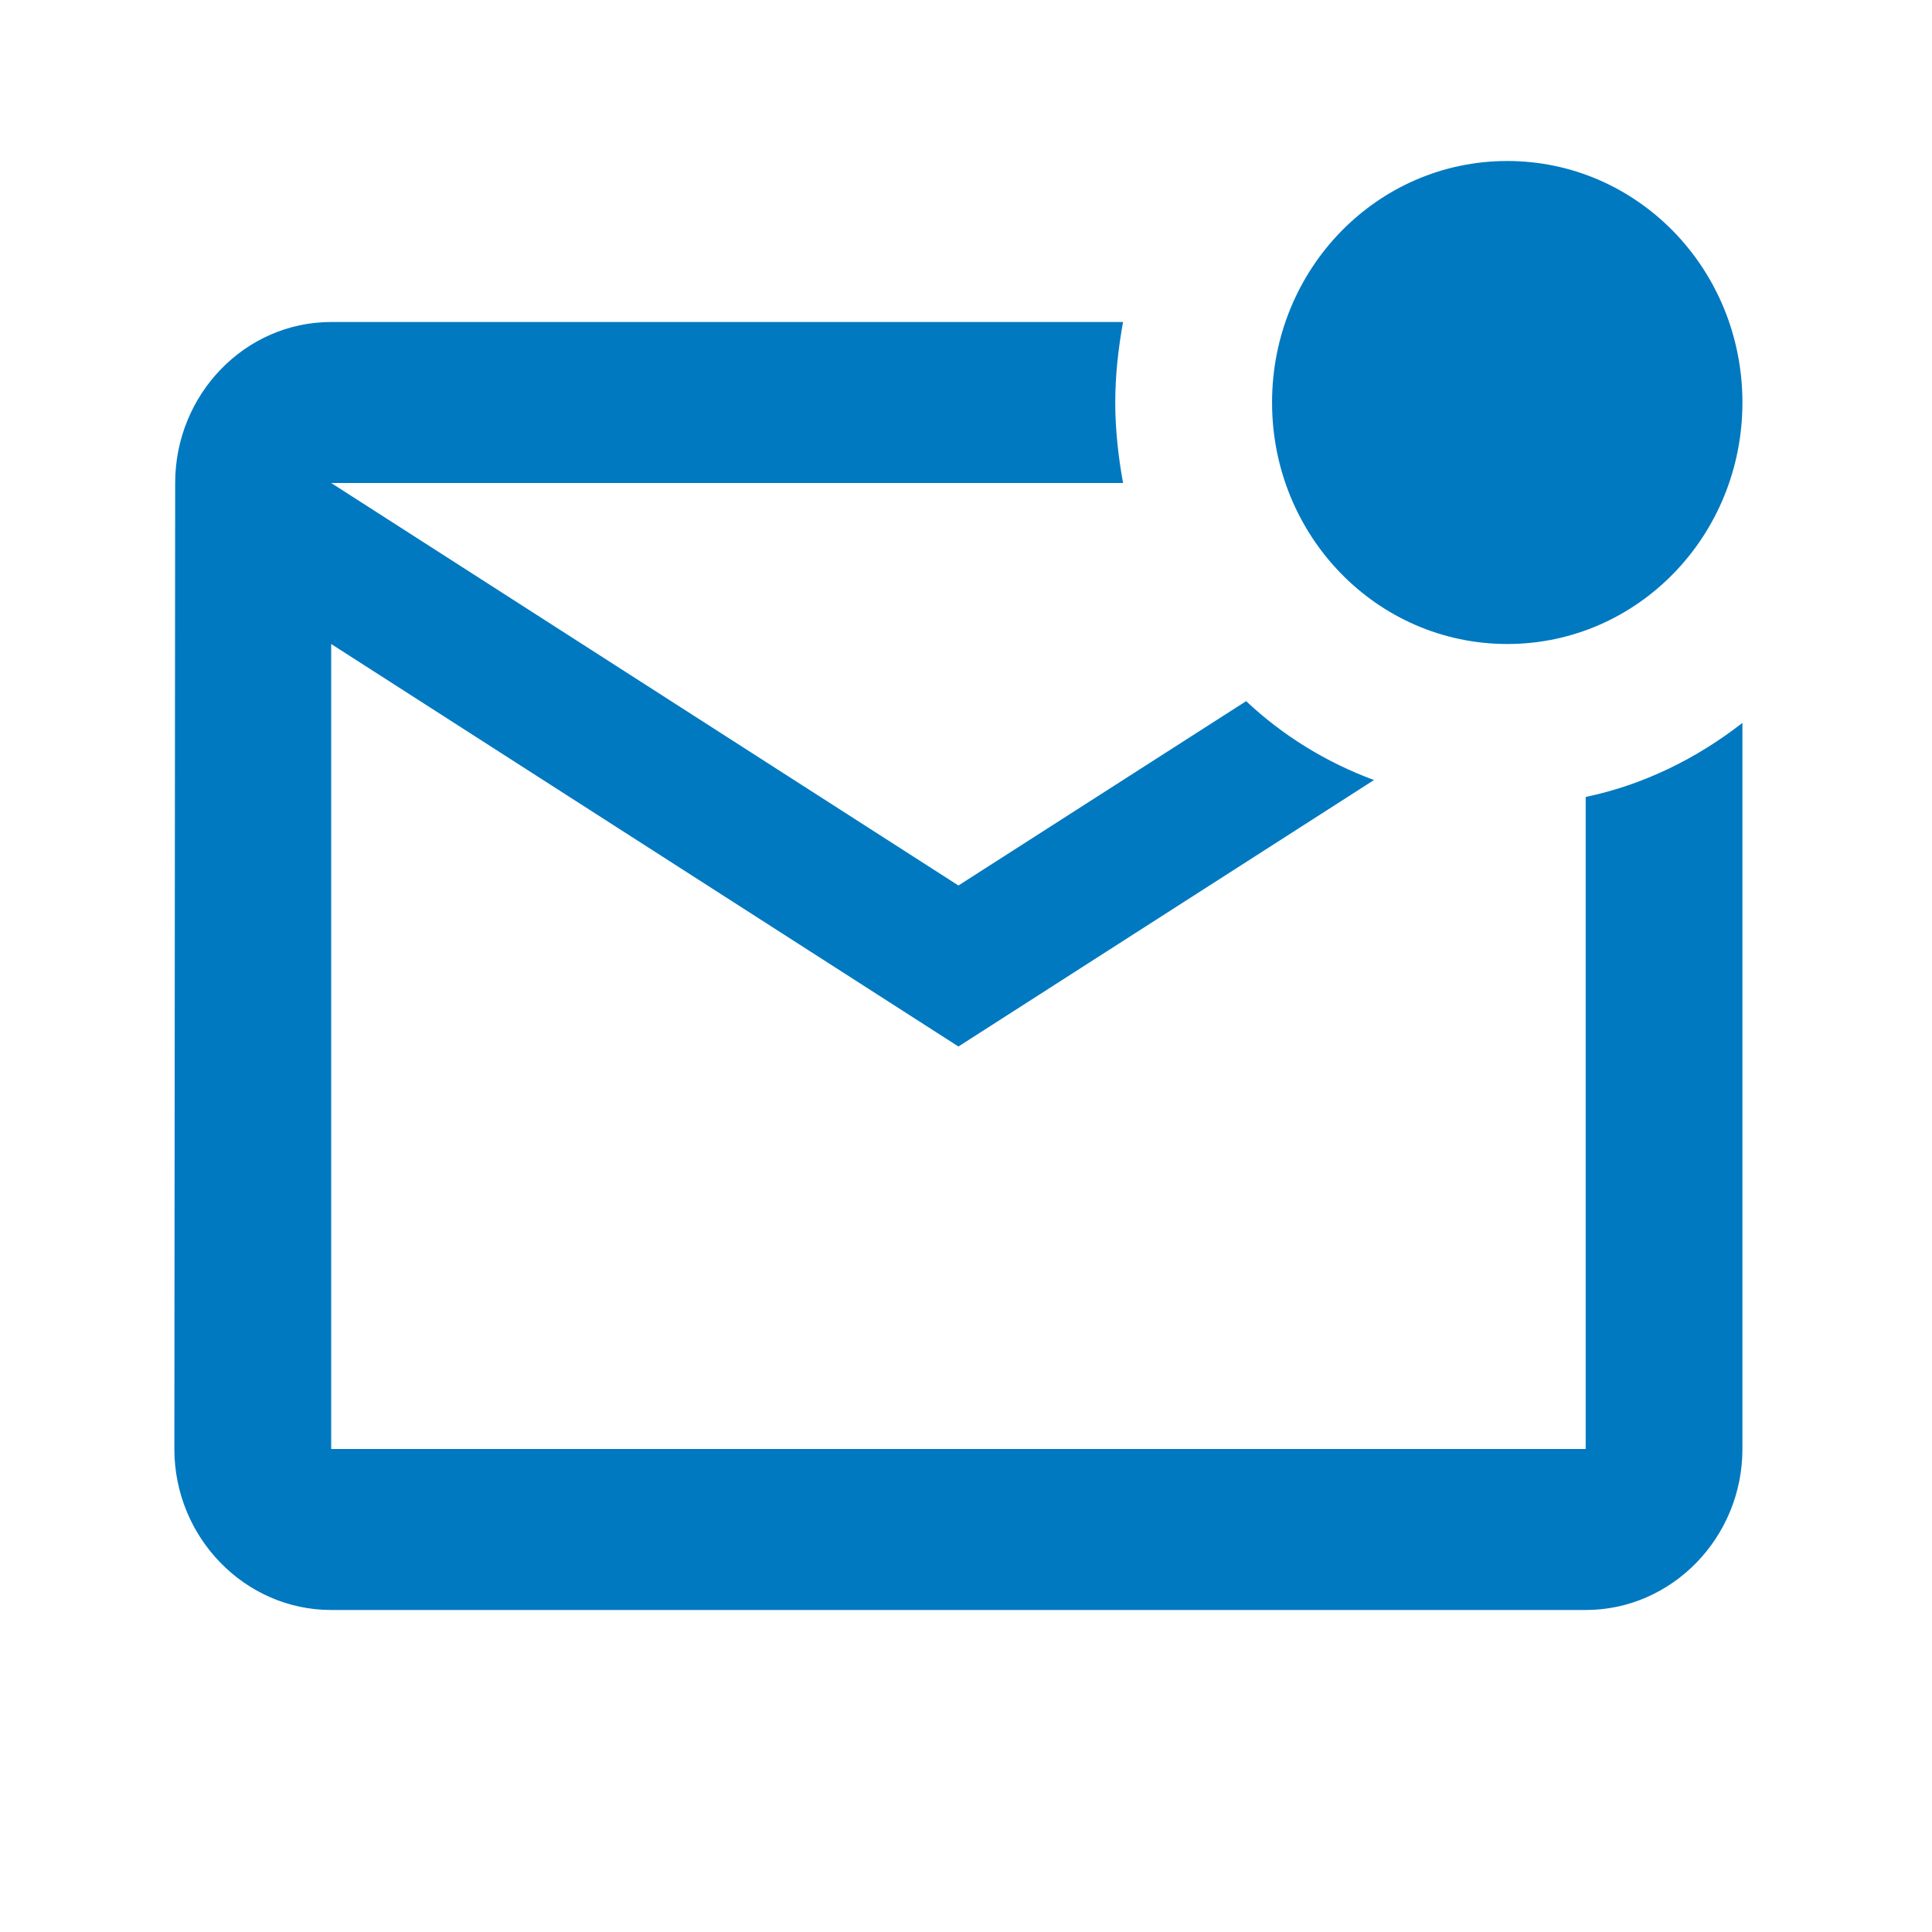 <svg width="24" height="24" viewBox="0 0 24 24" fill="none" xmlns="http://www.w3.org/2000/svg">
<g clip-path="url(#clip0_2_594)">
<path d="M21.645 8.98V18C21.645 19.1 20.769 20 19.698 20H4.114C3.043 20 2.166 19.1 2.166 18L2.176 6C2.176 4.9 3.043 4 4.114 4H13.951C13.893 4.32 13.854 4.66 13.854 5C13.854 5.34 13.893 5.68 13.951 6H4.114L11.906 11L15.48 8.71C15.938 9.14 16.474 9.47 17.068 9.69L11.906 13L4.114 8V18H19.698V9.9C20.418 9.75 21.081 9.42 21.645 8.98ZM15.802 5C15.802 6.66 17.107 8 18.724 8C20.34 8 21.645 6.66 21.645 5C21.645 3.34 20.34 2 18.724 2C17.107 2 15.802 3.34 15.802 5Z" fill="#0079C1"/>
</g>
<defs>
<clipPath id="clip0_2_594">
<rect width="23.375" height="24" fill="white" transform="translate(0.219)"/>
</clipPath>
</defs>
</svg>
